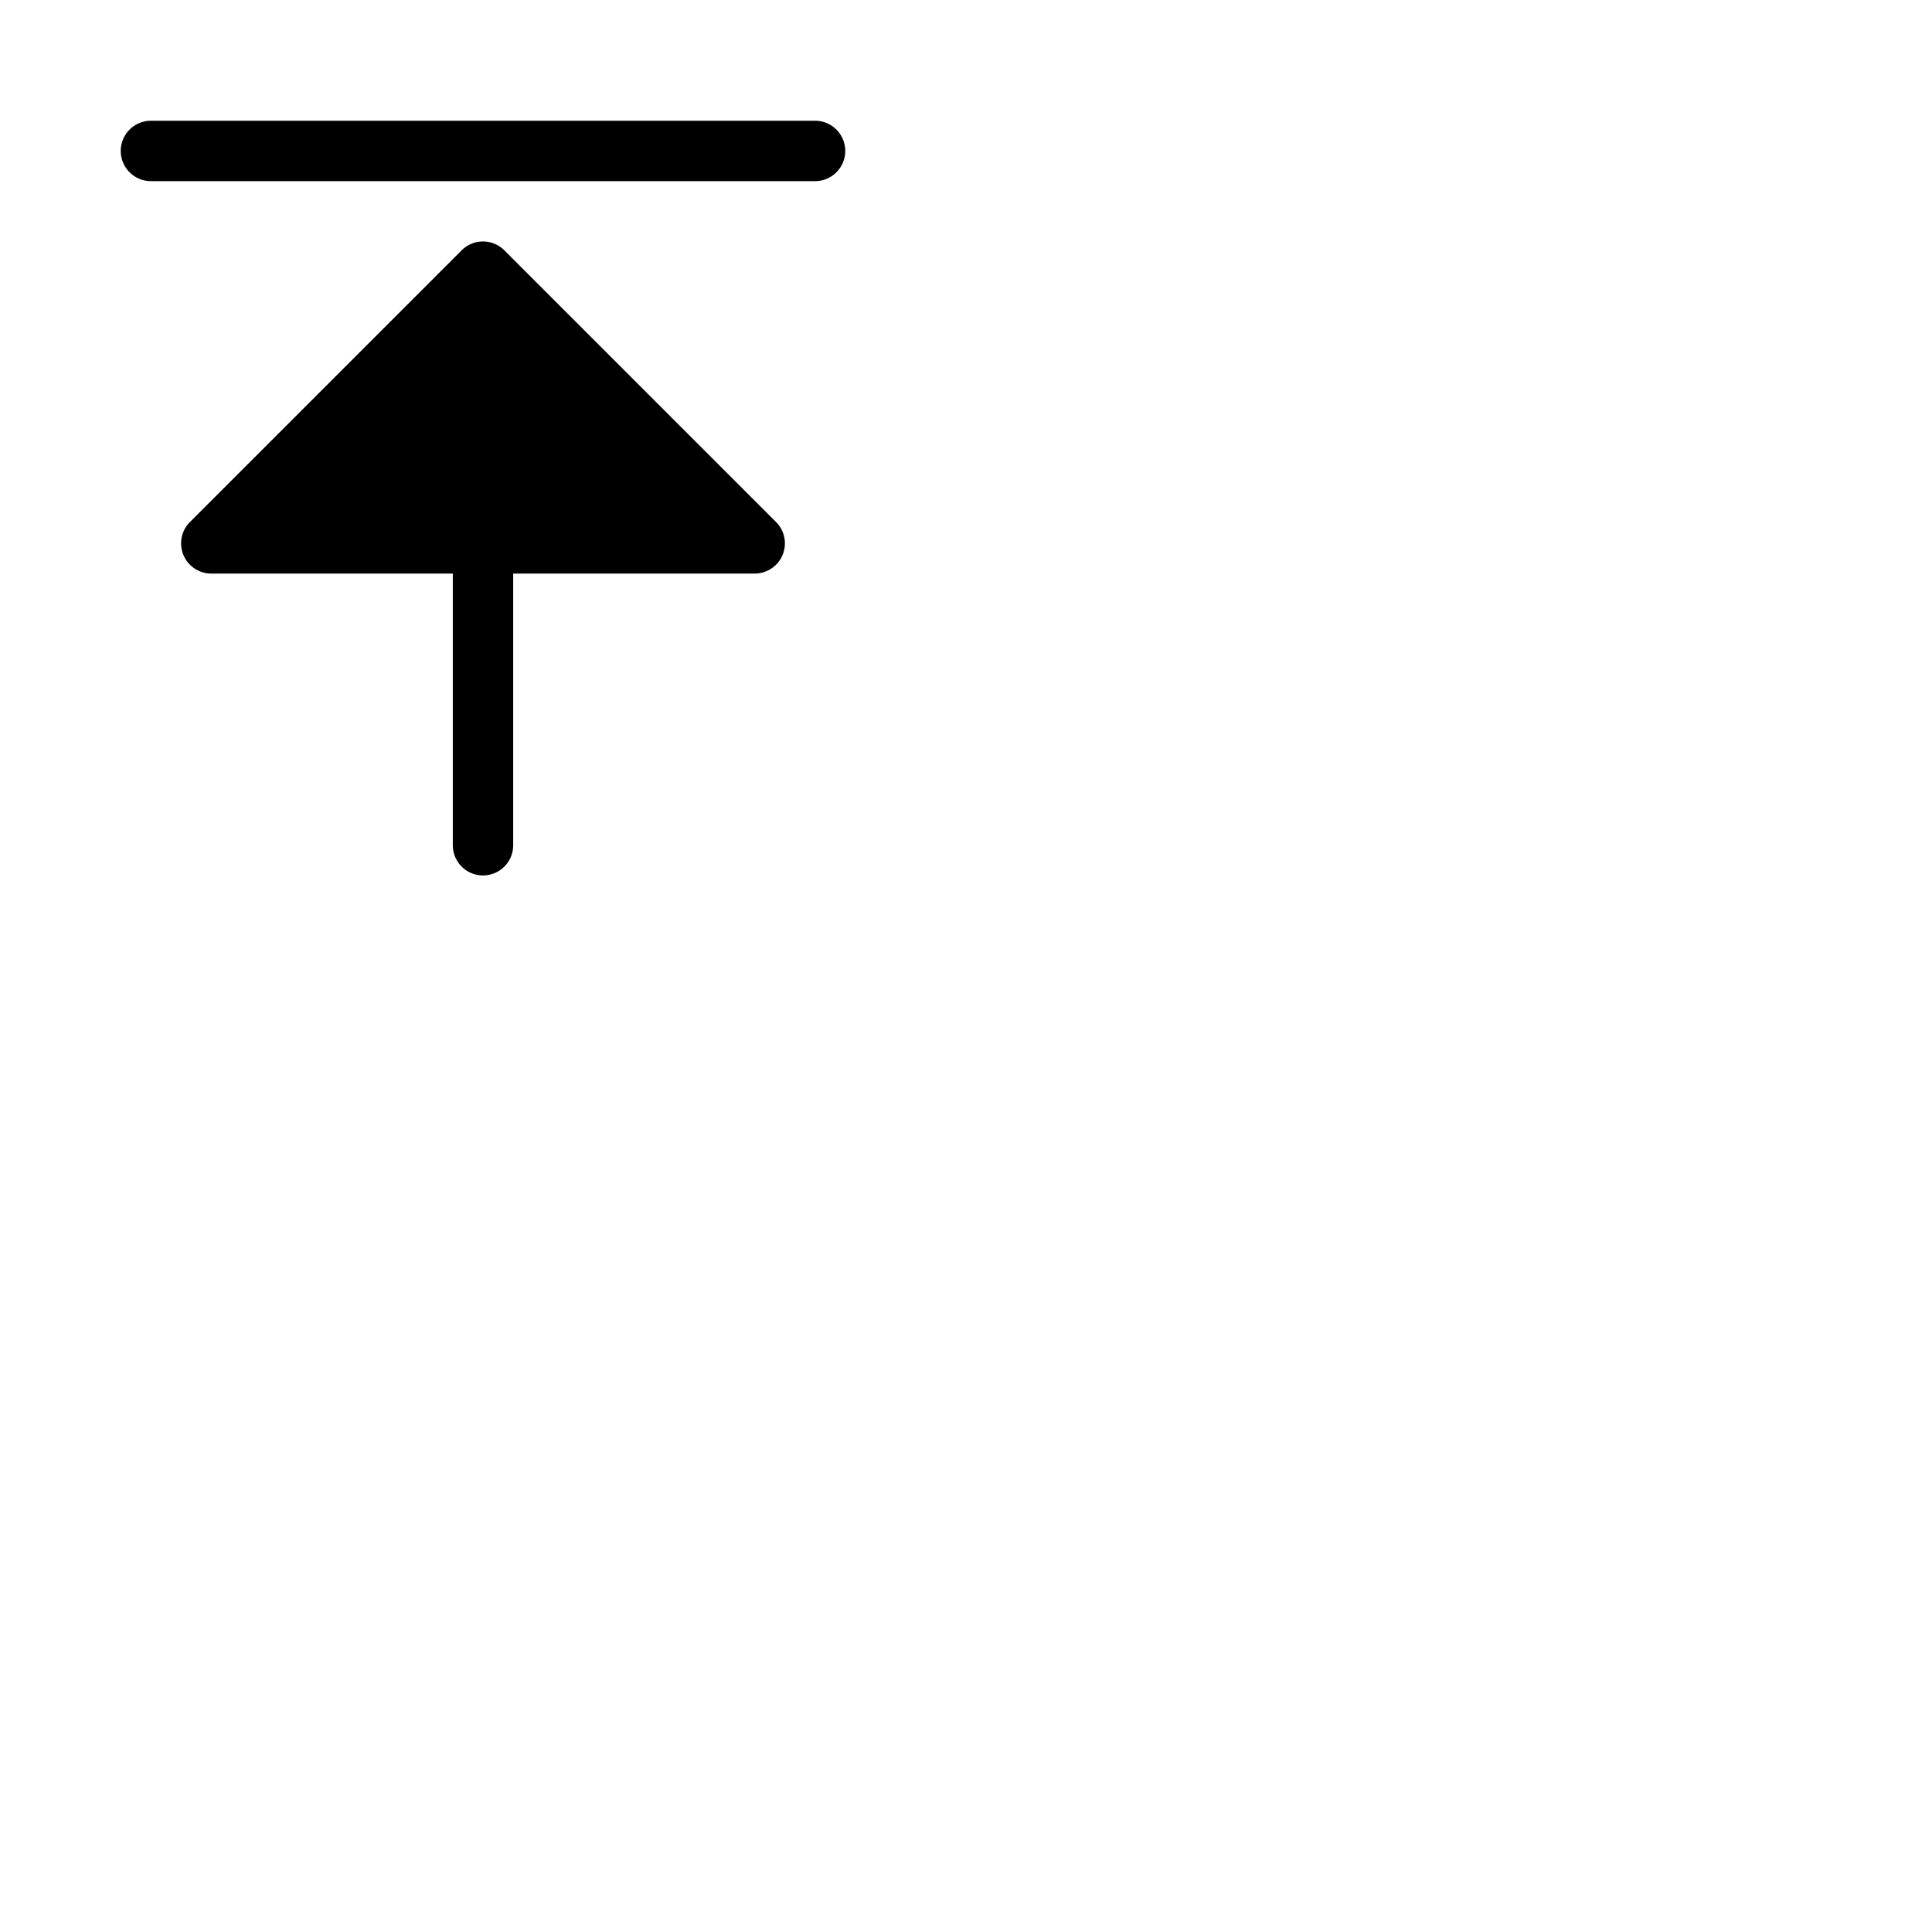 <svg xmlns="http://www.w3.org/2000/svg" version="1.1" viewBox="0 0 512 512" fill="currentColor"><path fill="currentColor" d="M205.66 138.34A8 8 0 0 1 200 152h-64v72a8 8 0 0 1-16 0v-72H56a8 8 0 0 1-5.66-13.66l72-72a8 8 0 0 1 11.32 0ZM216 32H40a8 8 0 0 0 0 16h176a8 8 0 0 0 0-16"/></svg>